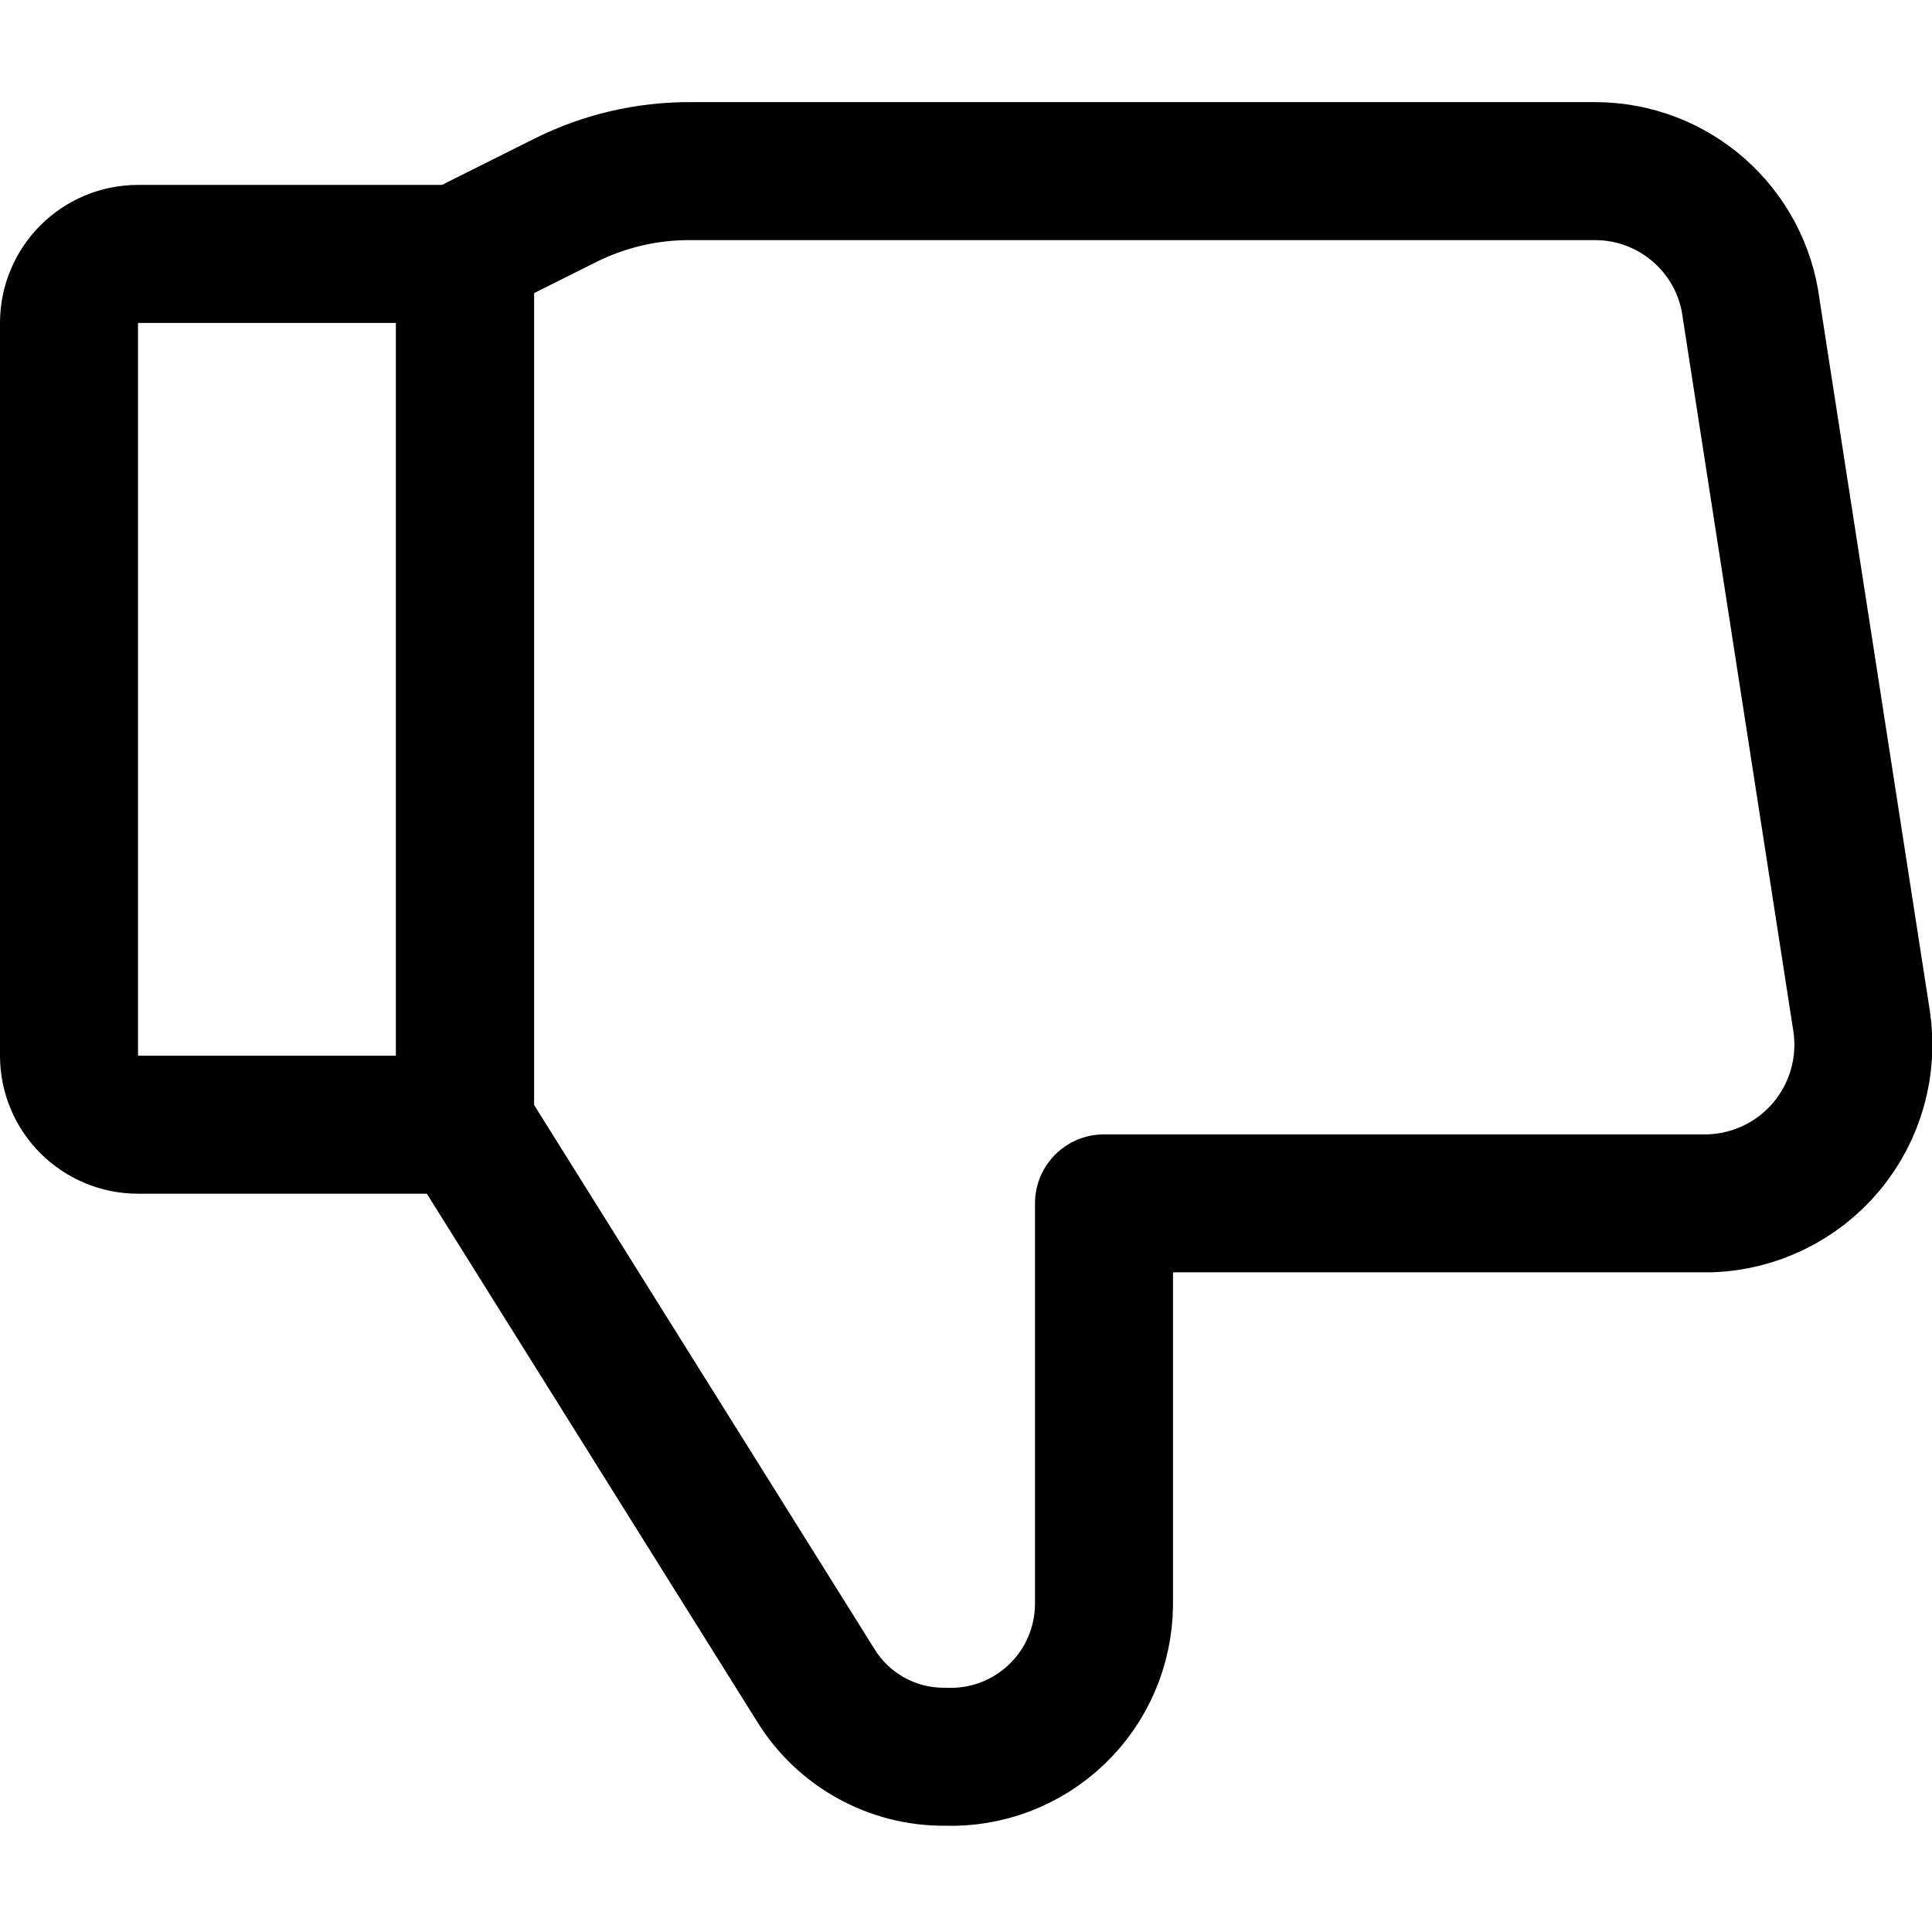 <svg xmlns="http://www.w3.org/2000/svg" width="14" height="14" viewBox="0 0 14 14"><g fill="none" fill-rule="evenodd" stroke-linecap="round" stroke-linejoin="round"><path stroke="#000001" d="M3.37,8.15 L5.91,12.21 C6.11,12.536 6.467,12.734 6.85,12.73 L6.85,12.73 C7.15,12.741 7.441,12.63 7.657,12.423 C7.874,12.216 7.997,11.93 8,11.63 L8,8.72 L12.39,8.72 C12.718,8.709 13.026,8.559 13.236,8.307 C13.446,8.055 13.539,7.725 13.49,7.4 L12.69,2.24 C12.619,1.669 12.135,1.241 11.56,1.24 L5,1.24 C4.688,1.239 4.379,1.311 4.1,1.45 L3.38,1.81"/><line x1="3.37" x2="3.37" y1="8.15" y2="1.84" stroke="#000001"/><path stroke="#000001" d="M1,1.84 L3.37,1.84 L3.37,8.15 L1,8.15 C0.724,8.15 0.5,7.926 0.5,7.65 L0.5,2.34 C0.5,2.064 0.724,1.84 1,1.84 Z"/></g></svg>